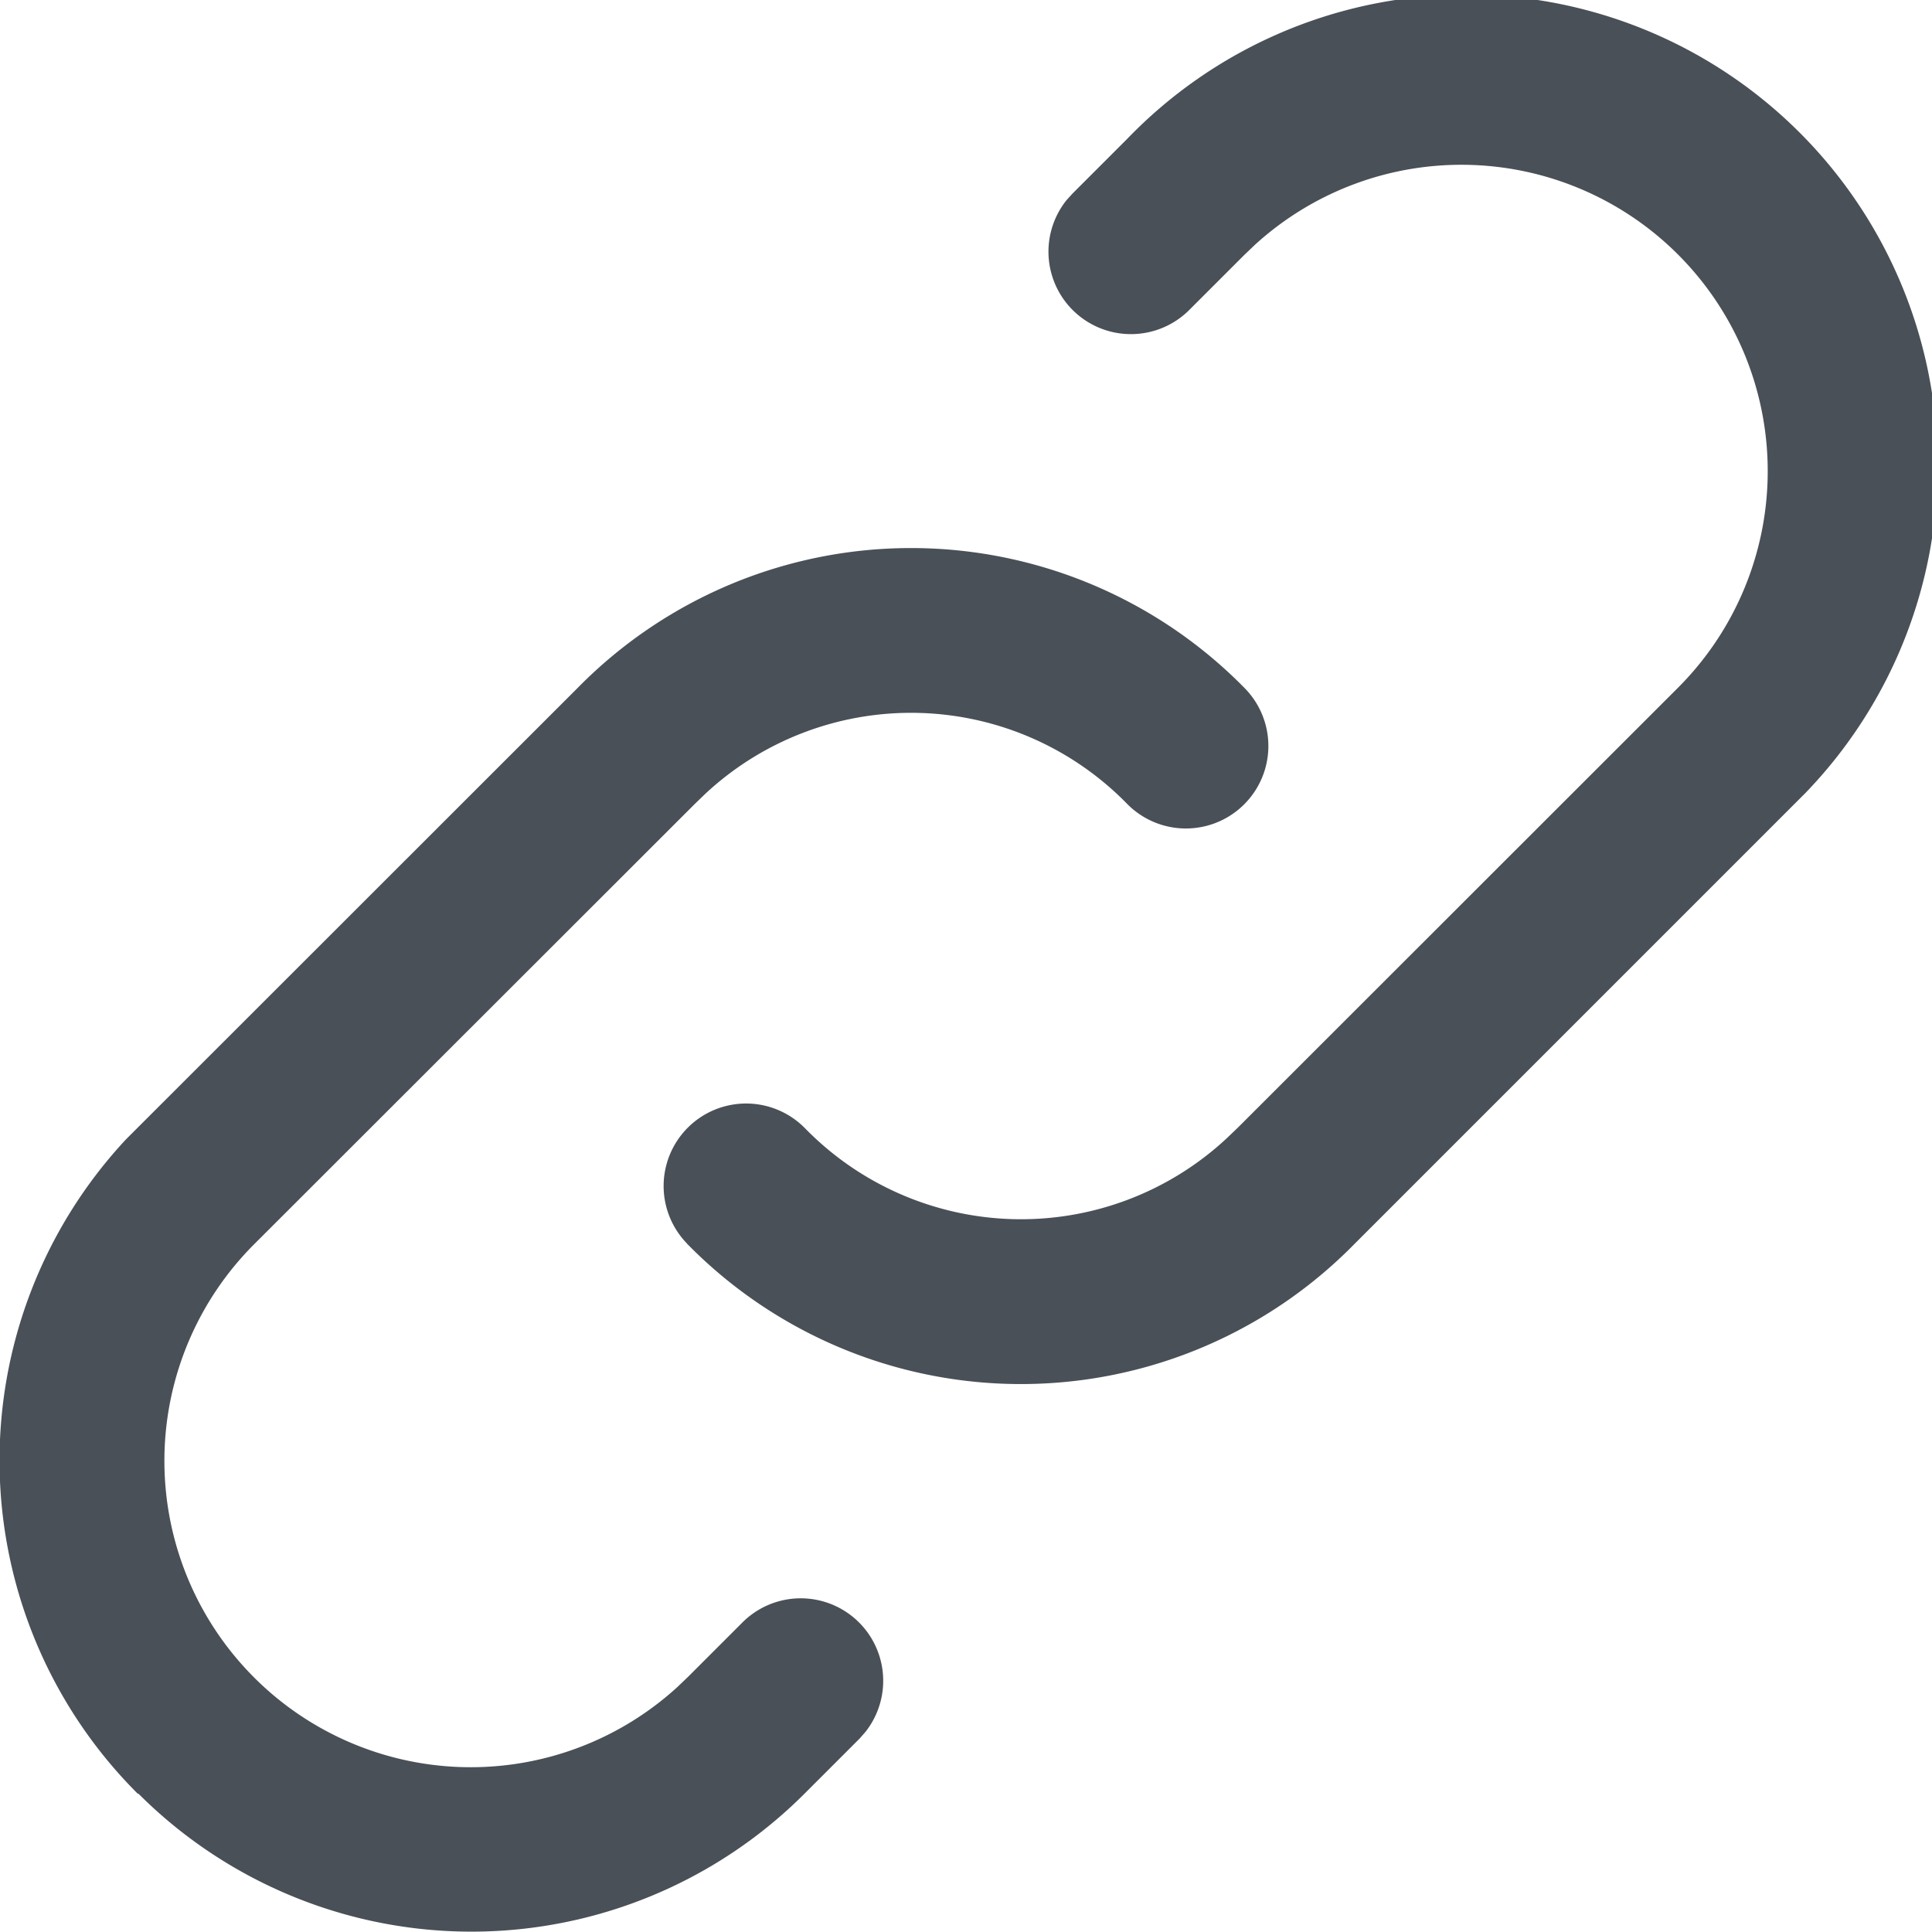<svg xmlns="http://www.w3.org/2000/svg" width="16" height="16" viewBox="0 0 16 16">
  <g id="Icon" transform="translate(0)">
    <rect id="Icons_Tabler_Link_background" data-name="Icons/Tabler/Link background" width="16" height="16" fill="none"/>
    <path id="Color" d="M1.143,14.857a3.9,3.9,0,0,1-.1-5.421l.1-.1L4.781,5.7a3.87,3.87,0,0,1,5.528,0,.683.683,0,1,1-.976.956,2.5,2.5,0,0,0-3.491-.083l-.091.088L2.109,10.3a2.537,2.537,0,0,0,3.5,3.672l.089-.085.455-.455a.683.683,0,0,1,1.015.91l-.049.056-.455.455a3.9,3.9,0,0,1-5.519,0ZM5.691,10.3a.683.683,0,1,1,.976-.956,2.5,2.5,0,0,0,3.491.084l.092-.088L13.892,5.7a2.537,2.537,0,0,0-3.5-3.672l-.089.085-.455.455a.683.683,0,0,1-1.015-.911l.05-.055.455-.455a3.9,3.9,0,0,1,5.614,5.42l-.1.1L11.219,10.3a3.869,3.869,0,0,1-5.529,0Z" fill="#495057"/>
  </g>
</svg>
